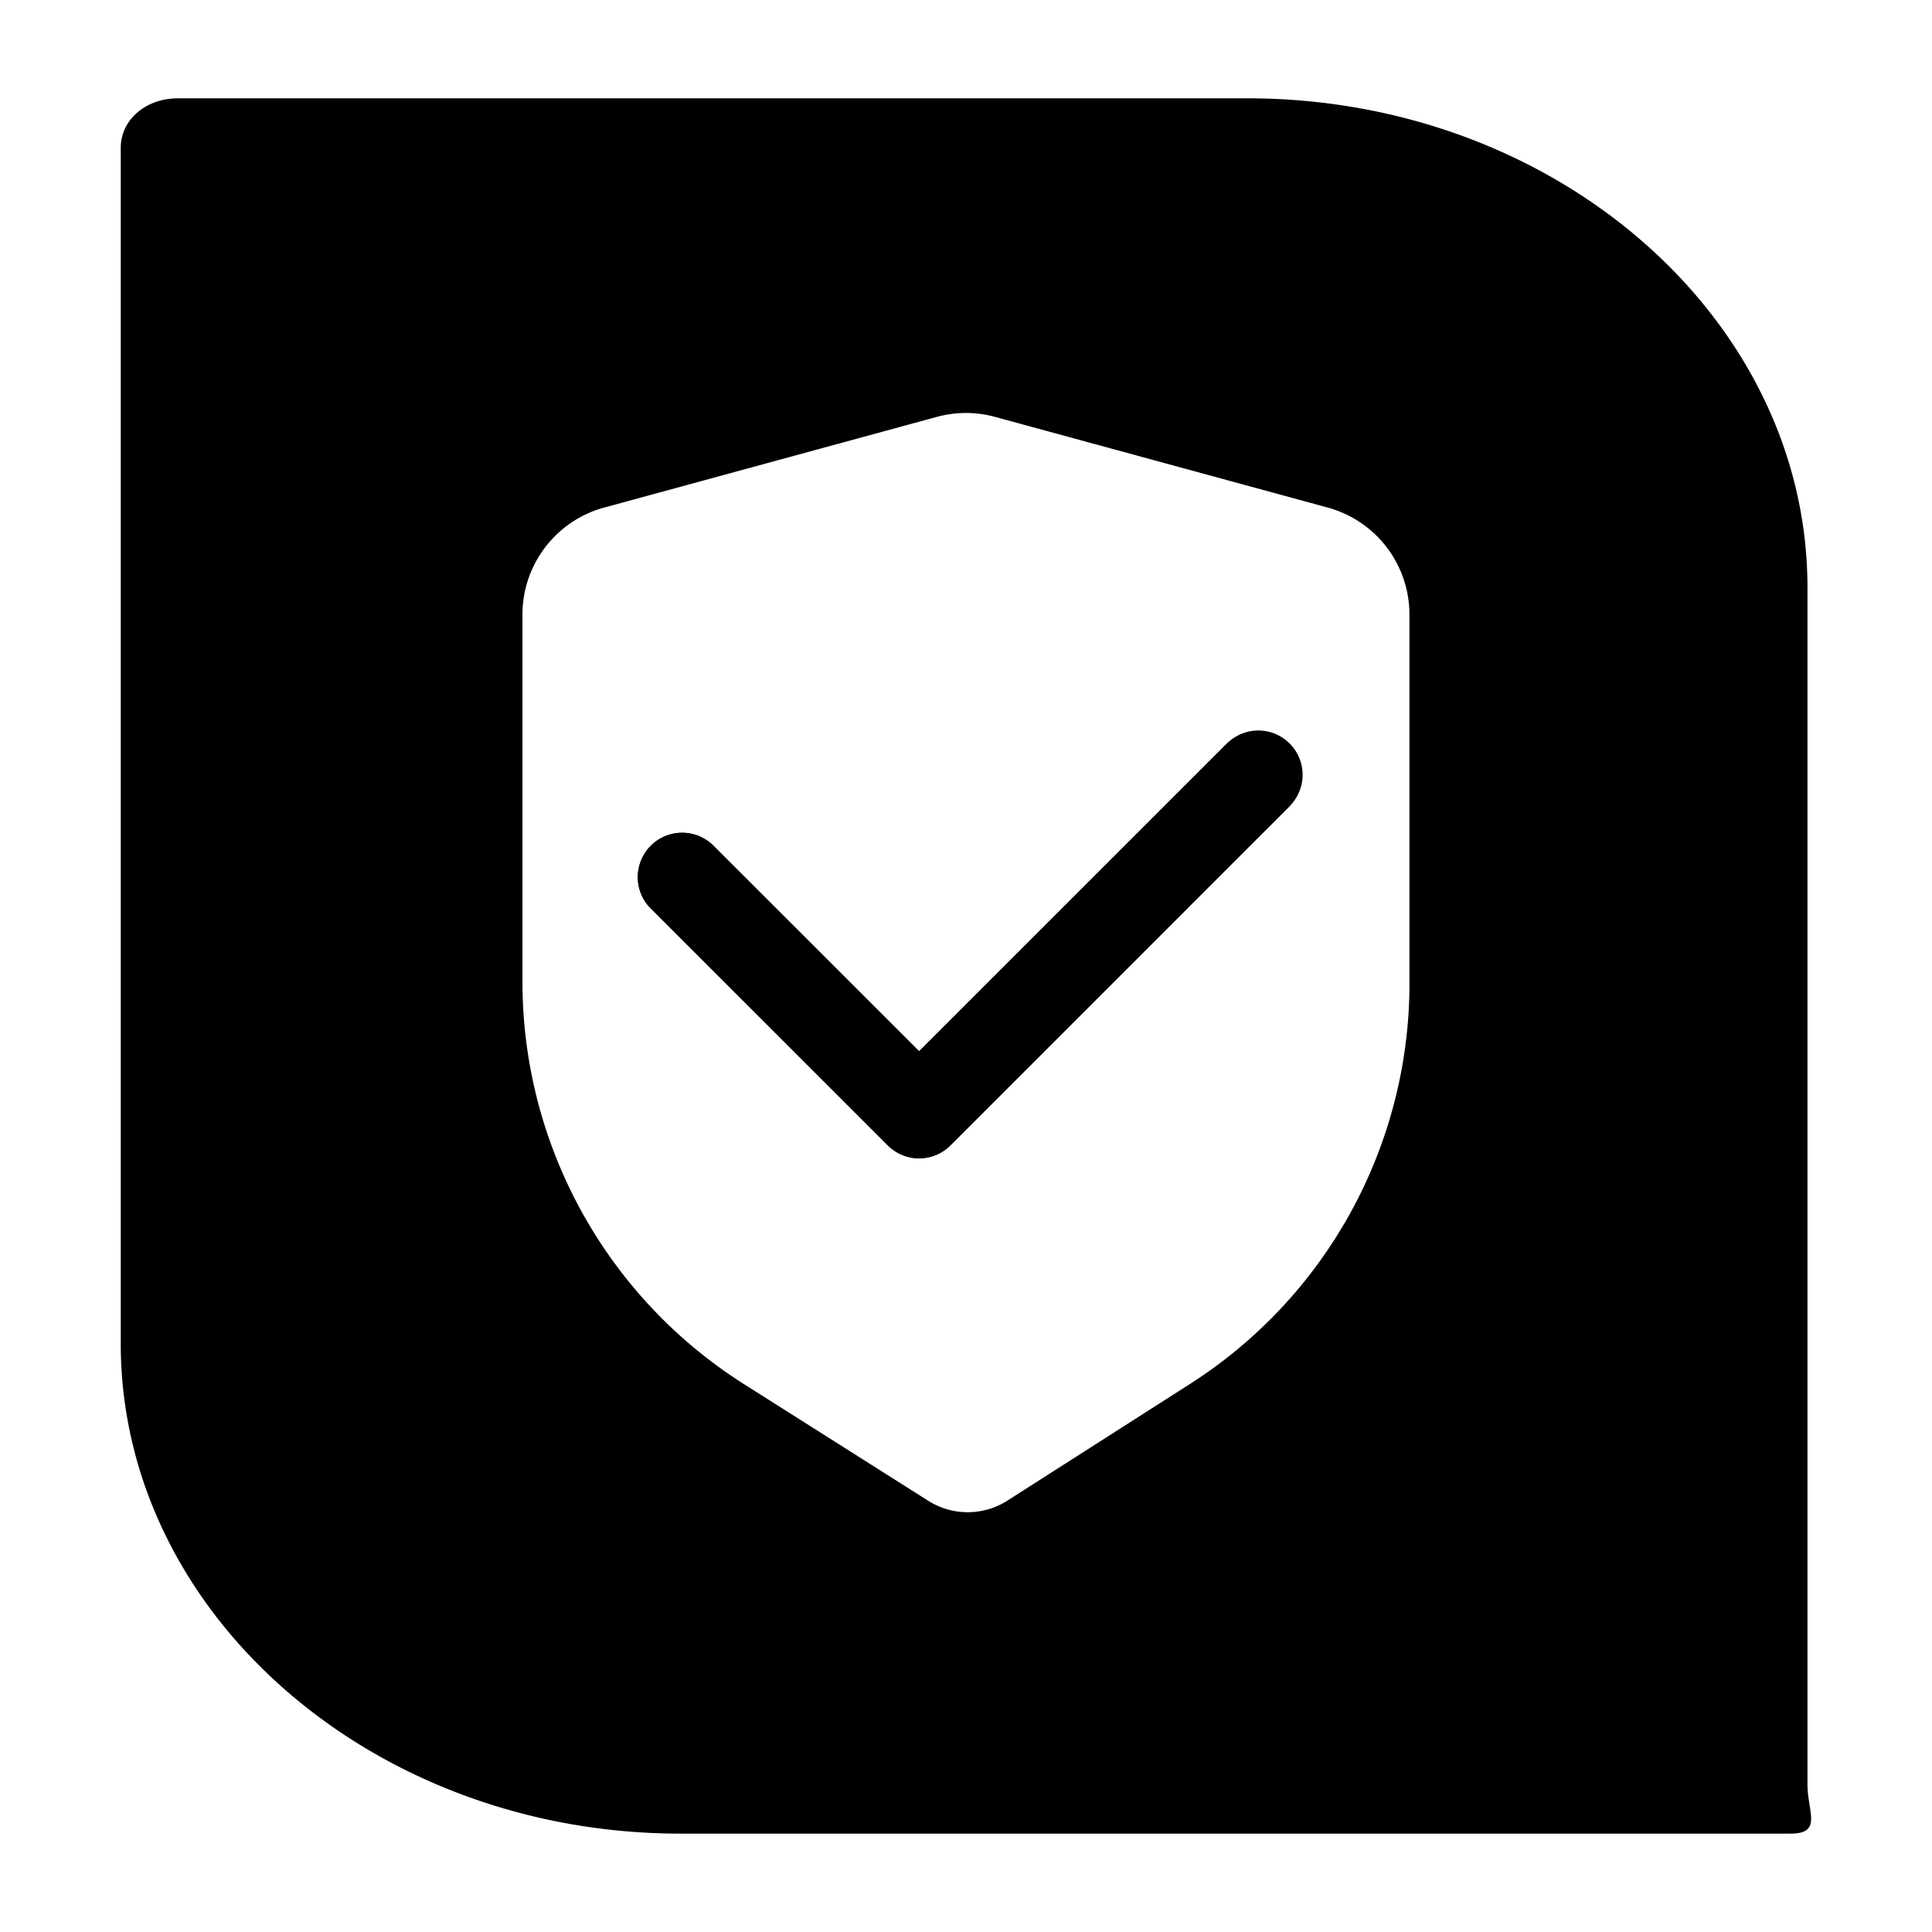 <?xml version="1.0" standalone="no"?><!DOCTYPE svg PUBLIC "-//W3C//DTD SVG 1.1//EN" "http://www.w3.org/Graphics/SVG/1.1/DTD/svg11.dtd"><svg t="1659077978681" class="icon" viewBox="0 0 1024 1024" version="1.1" xmlns="http://www.w3.org/2000/svg" p-id="2192" xmlns:xlink="http://www.w3.org/1999/xlink" width="200" height="200"><defs><style type="text/css">@font-face { font-family: feedback-iconfont; src: url("//at.alicdn.com/t/font_1031158_u69w8yhxdu.woff2?t=1630033759944") format("woff2"), url("//at.alicdn.com/t/font_1031158_u69w8yhxdu.woff?t=1630033759944") format("woff"), url("//at.alicdn.com/t/font_1031158_u69w8yhxdu.ttf?t=1630033759944") format("truetype"); }
</style></defs><path d="M650.325 394.069l-163.179 163.136-109.696-109.632a23.509 23.509 0 0 0-33.216 33.216l126.293 126.251a23.467 23.467 0 0 0 33.195 0.043l0.021-0.043 179.797-179.797a23.509 23.509 0 0 0-33.216-33.173z" p-id="2193"></path><path d="M957.995 945.6V310.656c-0.491-142.379-133.76-258.539-296.768-258.539H94.357C77.141 52.096 64 63.595 64 78.315v635.435c1.024 142.379 134.165 258.112 296.747 258.112h588.203c17.216 0 9.045-11.52 9.045-26.261z m-327.232-212.096l-96.768 61.824a39.083 39.083 0 0 1-42.048 0.085l-97.728-61.867a252.459 252.459 0 0 1-117.312-213.227v-194.56c0-26.496 17.707-49.728 43.285-56.725l176.32-48.064c10.133-2.773 20.821-2.773 30.933 0l176.32 48.064a58.773 58.773 0 0 1 43.264 56.725v195.392h0.021a251.968 251.968 0 0 1-116.288 212.352z" p-id="2194"></path><path d="M683.541 427.243l-179.797 179.797-0.021 0.043a23.467 23.467 0 0 1-33.195-0.043l-126.293-126.251a23.509 23.509 0 0 1 33.216-33.216l109.696 109.632 163.179-163.136a23.467 23.467 0 0 1 33.216 33.173z" p-id="2195"></path></svg>